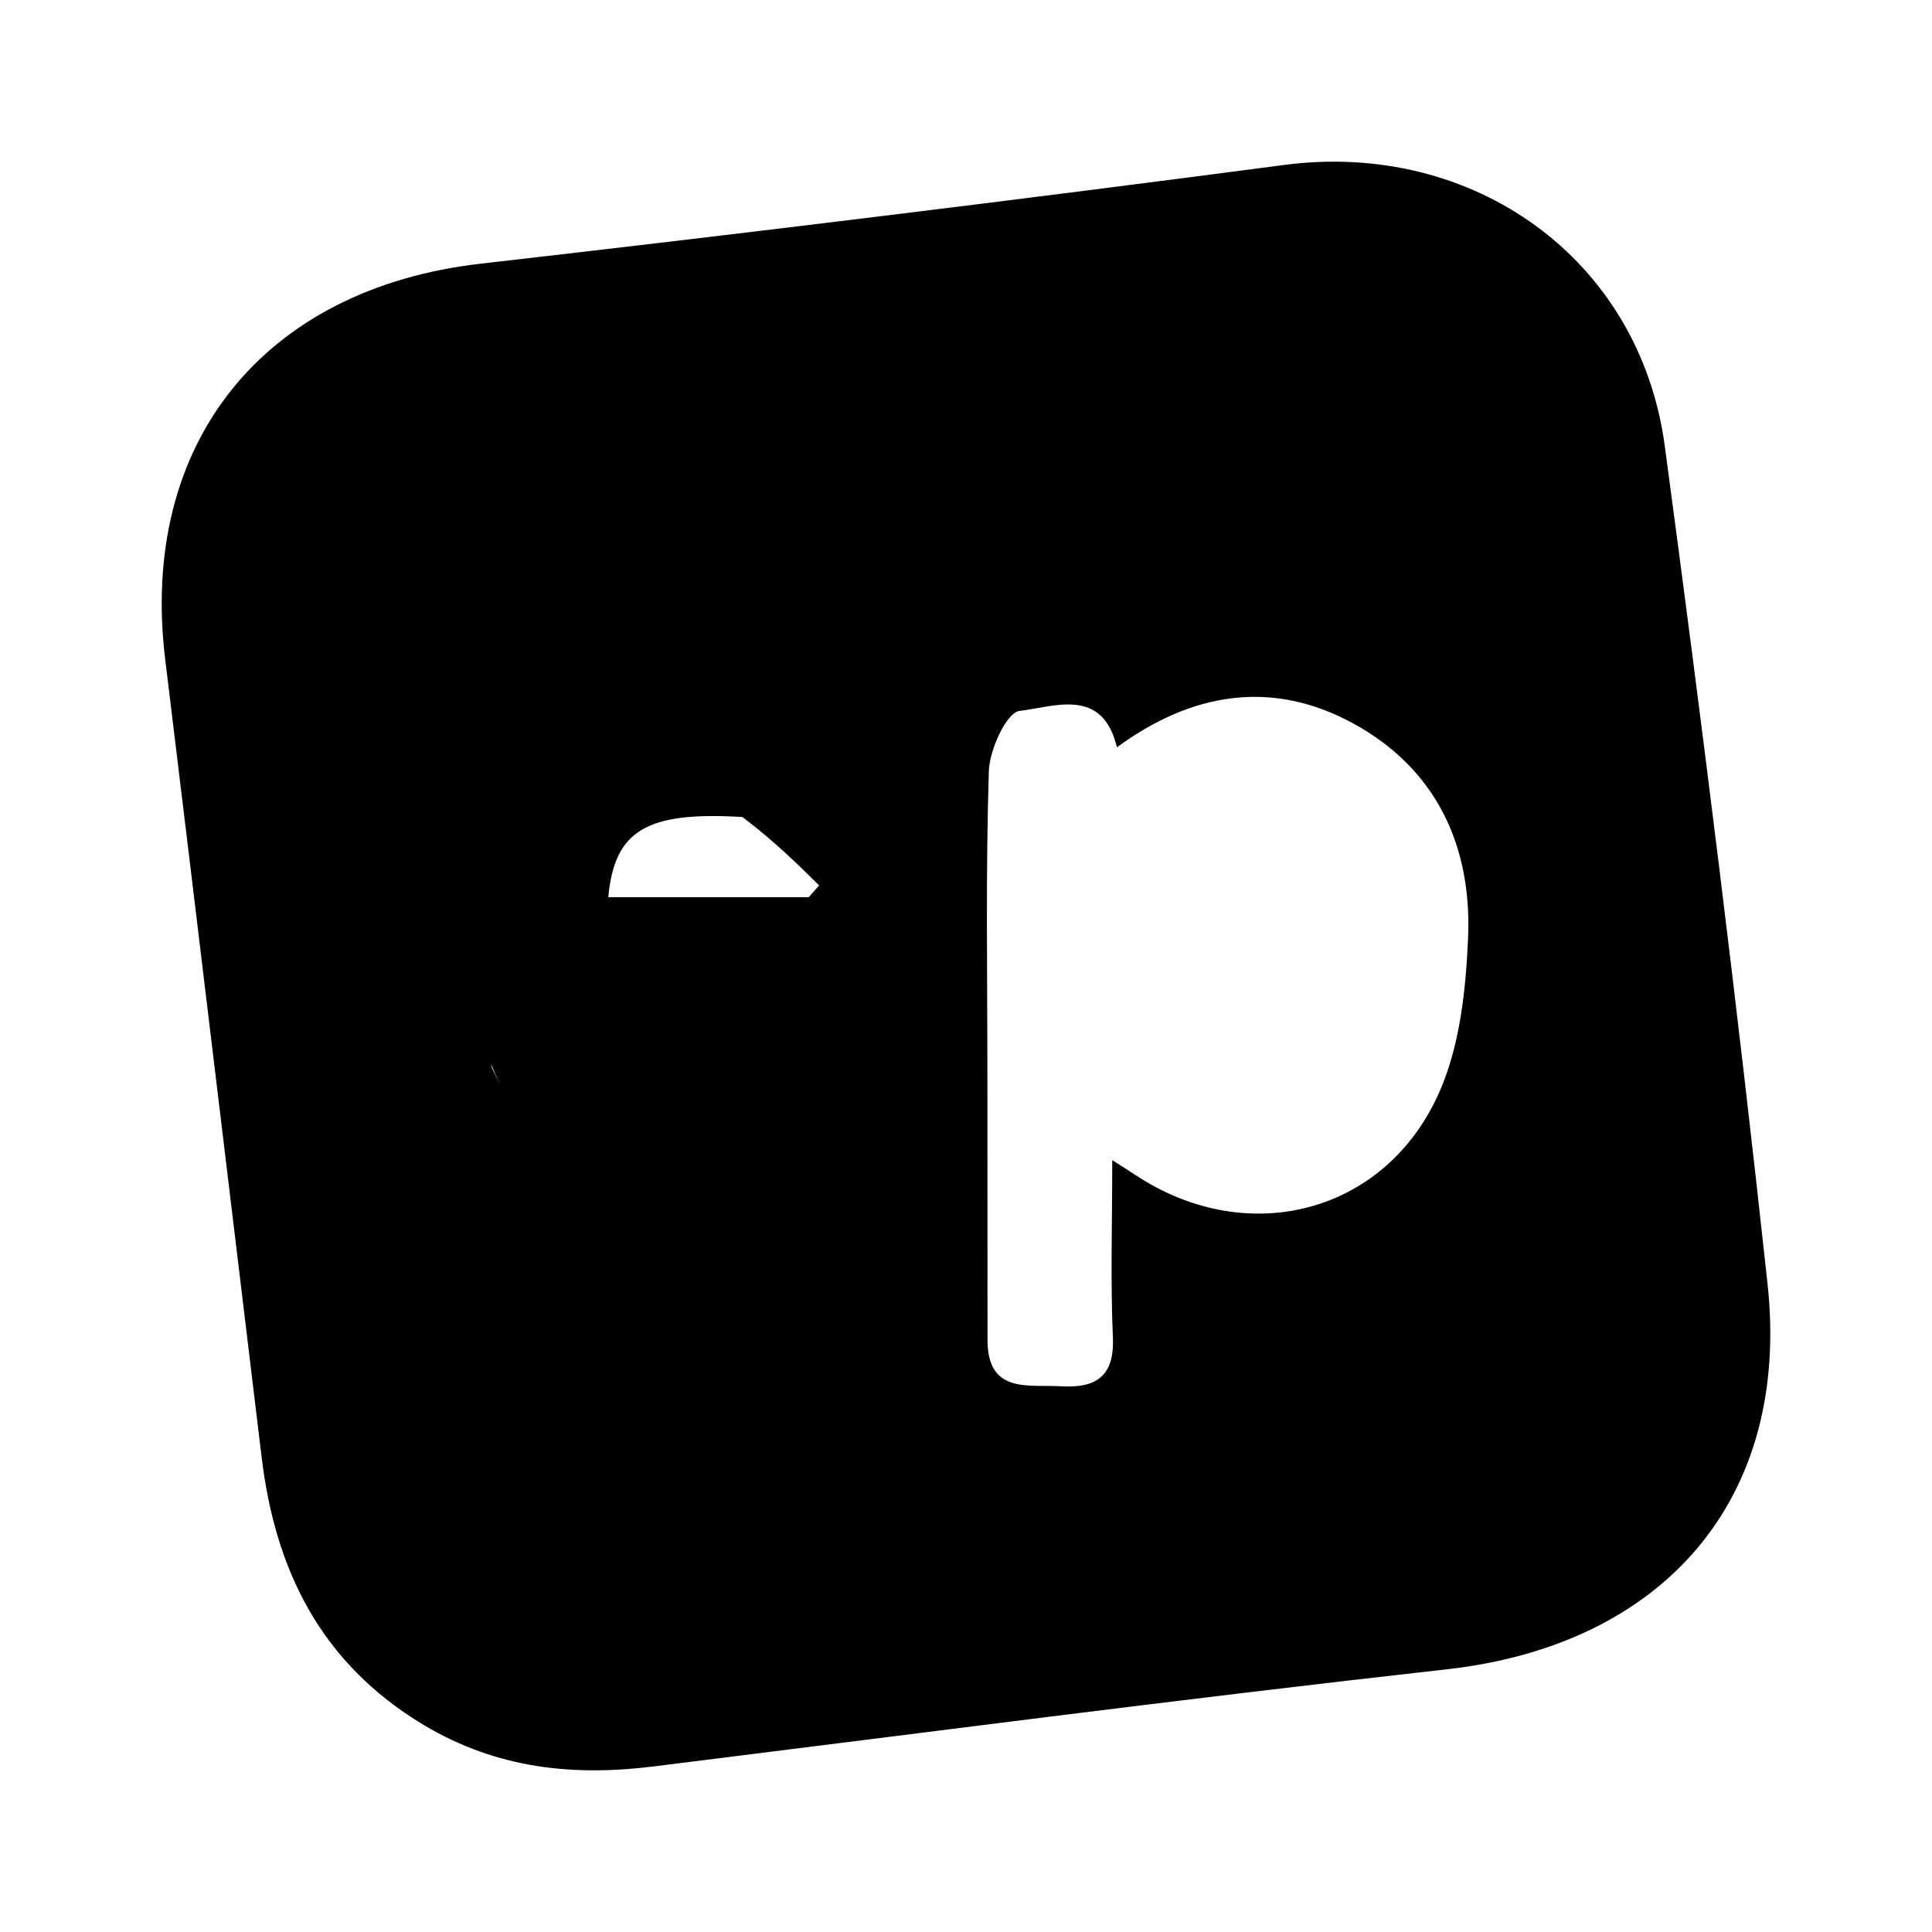 <?xml version="1.0" ?>
<svg xmlns="http://www.w3.org/2000/svg" xmlns:ev="http://www.w3.org/2001/xml-events" xmlns:xlink="http://www.w3.org/1999/xlink" baseProfile="full" height="600px" version="1.1" viewBox="4.425 10.11 167.756 167.765" width="600px">
	<defs/>
	<path d="M 41.219,159.904 C 32.221,154.497 28.321,146.396 27.145,136.691 C 24.345,113.588 21.587,90.479 18.767,67.378 C 16.474,48.589 27.314,35.168 46.15,33.008 C 69.436,30.339 92.704,27.487 115.943,24.432 C 132.275,22.286 146.786,32.506 148.981,48.837 C 152.236,73.055 155.276,97.31 157.906,121.603 C 159.935,140.351 148.837,152.964 130.028,155.067 C 107.069,157.634 84.158,160.638 61.231,163.493 C 54.302,164.356 47.672,163.744 41.219,159.904 M 90.162,104.5 C 90.165,111.818 90.166,119.137 90.171,126.455 C 90.174,131.159 93.67,130.324 96.554,130.488 C 99.573,130.659 101.205,129.661 101.057,126.23 C 100.844,121.315 101.002,116.383 101.002,110.849 C 102.038,111.514 102.546,111.833 103.047,112.163 C 112.868,118.635 124.983,115.433 129.54,104.63 C 131.216,100.655 131.705,95.999 131.899,91.617 C 132.257,83.579 129.143,76.855 121.902,72.915 C 114.834,69.07 107.873,70.258 101.409,75.004 C 100.159,69.732 95.941,71.496 92.948,71.843 C 91.833,71.972 90.346,75.202 90.287,77.058 C 90.007,85.864 90.162,94.685 90.162,104.5 M 47.135,102.841 C 47.505,103.585 47.866,104.333 48.245,105.073 C 55.635,119.518 75.422,117.518 83.298,107.848 C 84.093,106.872 84.452,105.038 84.126,103.844 C 83.938,103.153 81.923,102.479 80.825,102.607 C 77.77,102.962 74.596,103.316 71.771,104.434 C 64.227,107.417 57.343,104.572 57.26,97.838 C 65.245,97.838 73.235,98 81.208,97.707 C 82.886,97.646 85.635,96.202 85.963,94.907 C 88.054,86.641 82.078,75.752 74.072,72.372 C 64.917,68.509 54.859,71.439 49.471,79.542 C 44.773,86.609 45.101,94.243 47.135,102.841 L 47.135,102.841 M 47.035,102.444 C 45.101,94.243 44.773,86.609 49.471,79.542 C 54.859,71.439 64.917,68.509 74.072,72.372 C 82.078,75.752 88.054,86.641 85.963,94.907 C 85.635,96.202 82.886,97.646 81.208,97.707 C 73.235,98 65.245,97.838 57.26,97.838 C 57.343,104.572 64.227,107.417 71.771,104.434 C 74.596,103.316 77.77,102.962 80.825,102.607 C 81.923,102.479 83.938,103.153 84.126,103.844 C 84.452,105.038 84.093,106.872 83.298,107.848 C 75.422,117.518 55.635,119.518 48.245,105.073 C 47.866,104.333 47.505,103.585 47.035,102.444 M 68.891,81.056 C 60.578,80.556 57.774,82.196 57.242,88.02 L 74.641,88.02 C 74.945,87.679 75.249,87.337 75.553,86.996 C 73.602,85.071 71.65,83.145 68.891,81.056 L 68.891,81.056" fill="#000000" stroke="none" stroke-width="1"/>
</svg>
